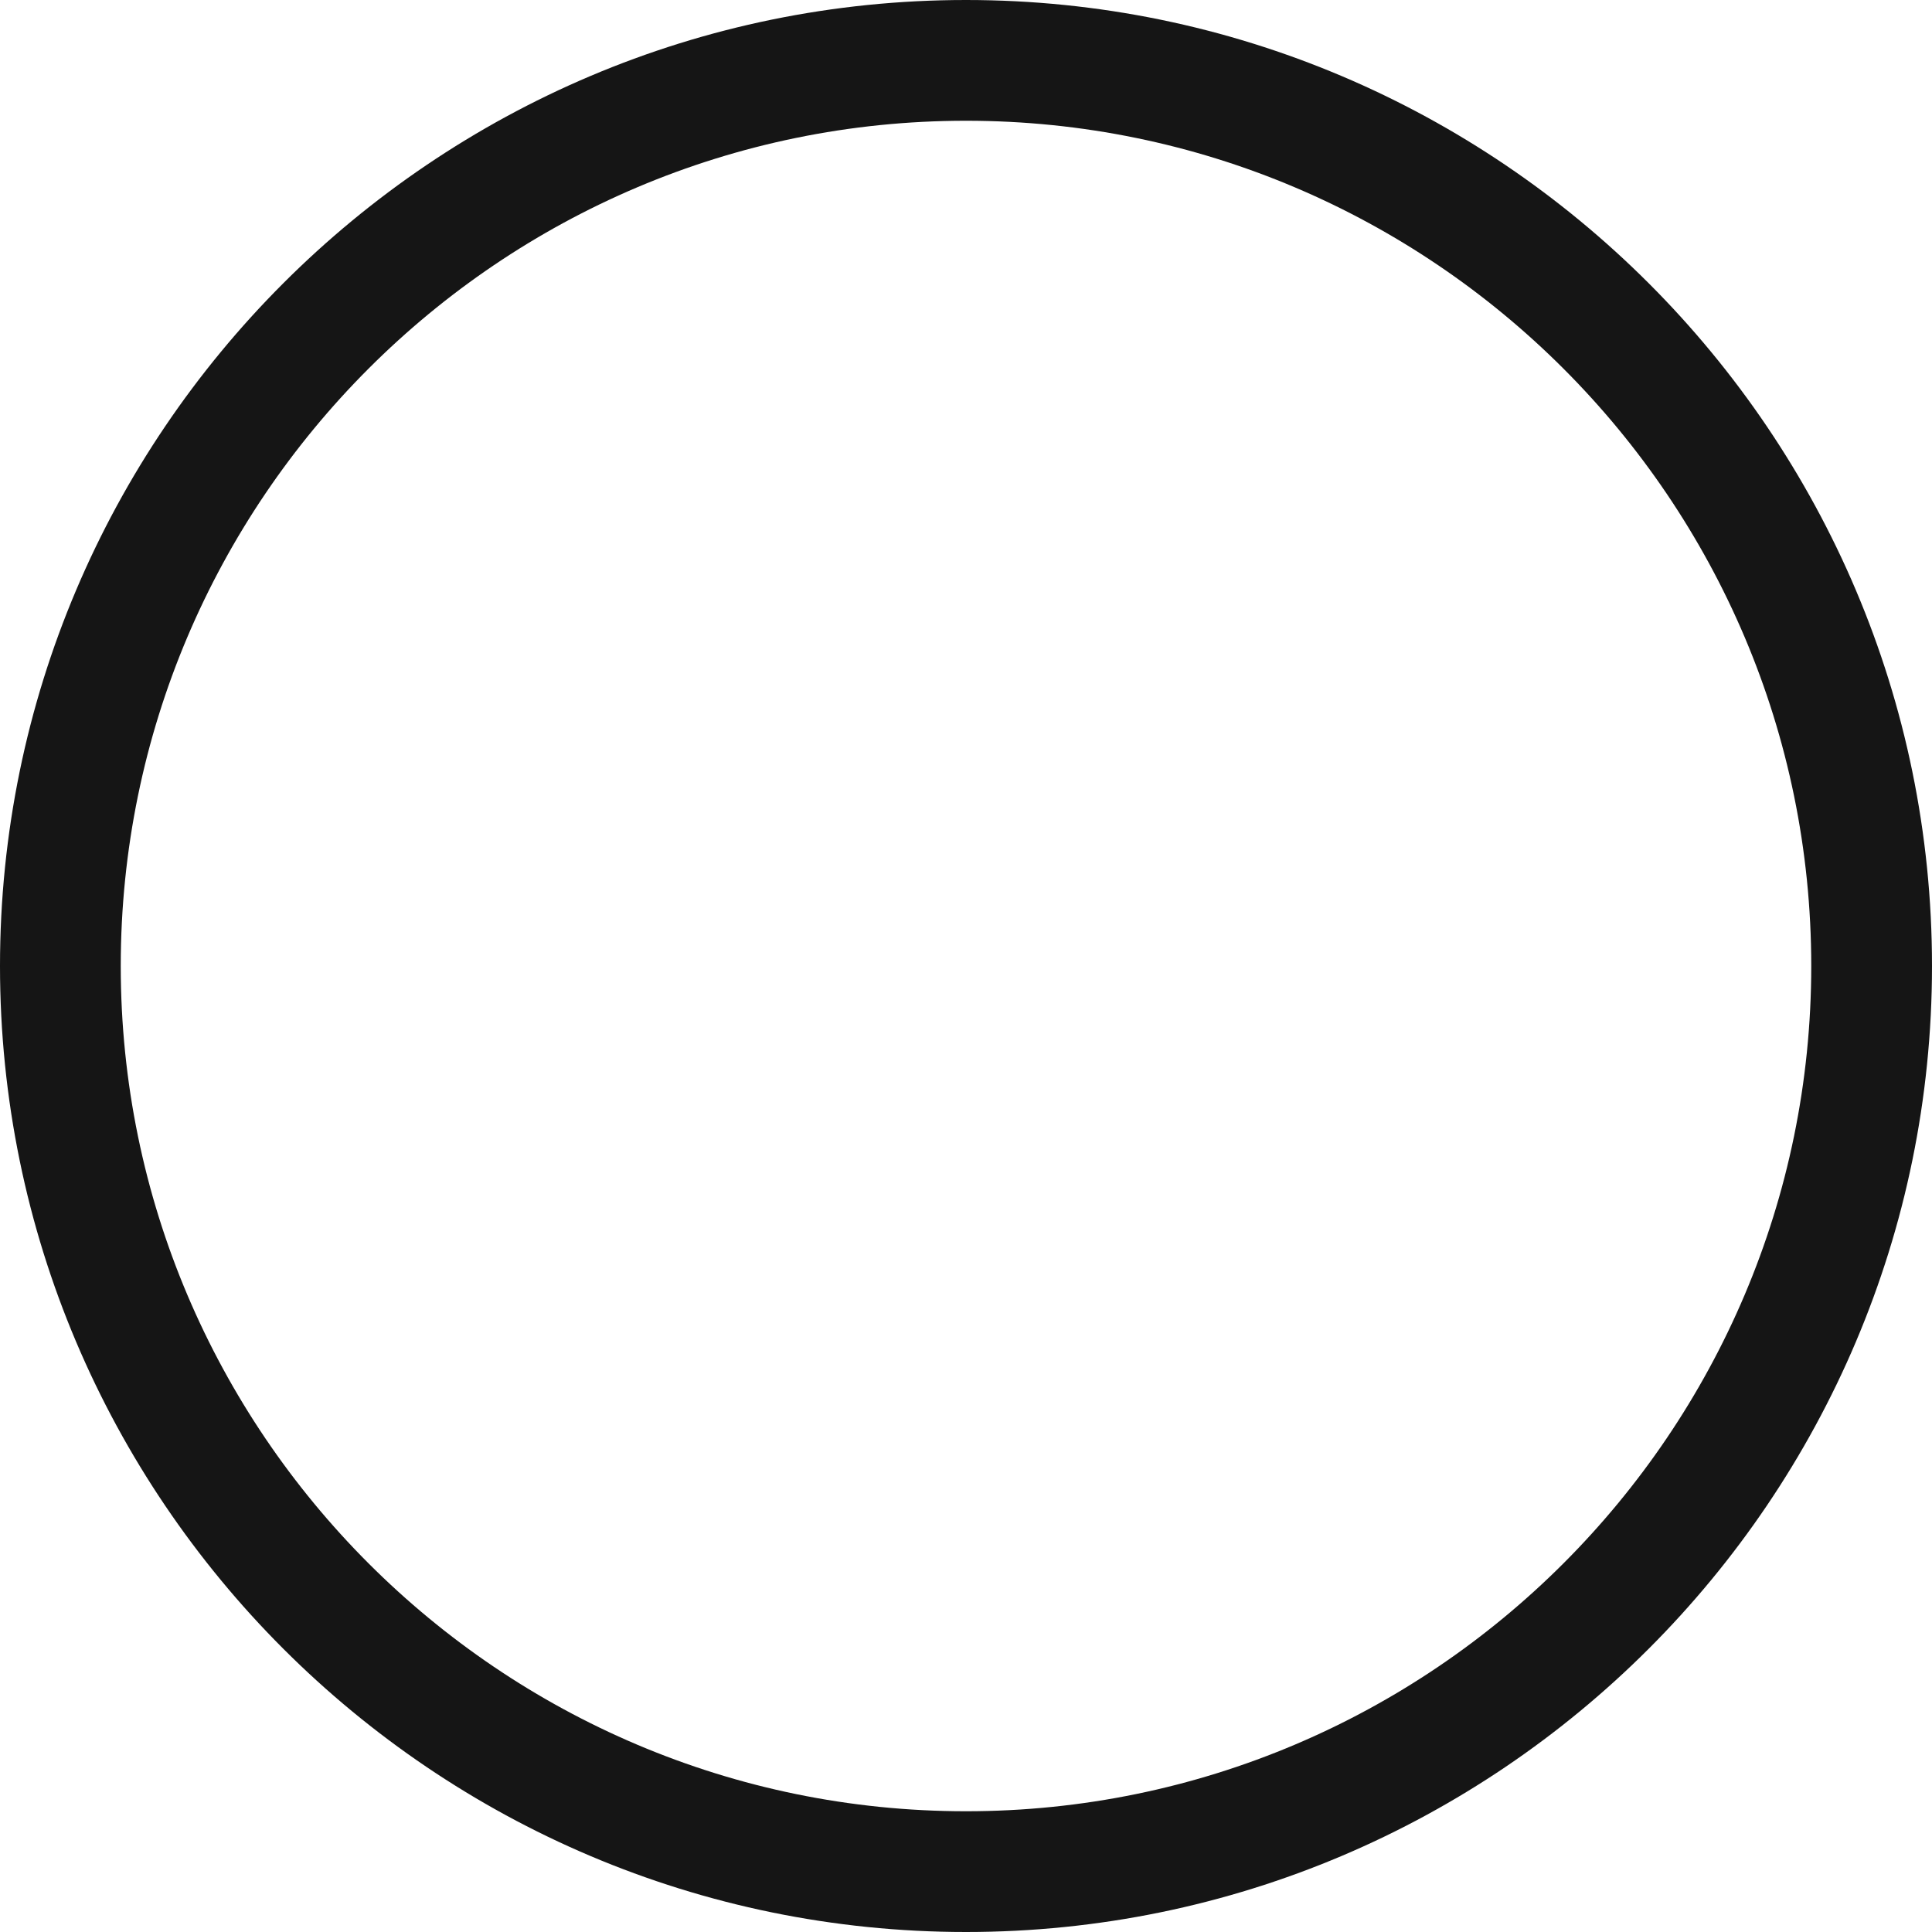 <?xml version="1.0" encoding="UTF-8"?><svg xmlns="http://www.w3.org/2000/svg" viewBox="0 0 32 32"><defs><style>.uuid-a3002b55-6392-4b20-9eb5-1951d174efa6{fill:none;}.uuid-a3002b55-6392-4b20-9eb5-1951d174efa6,.uuid-d28a27be-a967-493b-b708-e4fa70ca5aba{stroke-width:0px;}.uuid-d28a27be-a967-493b-b708-e4fa70ca5aba{fill:#151515;}</style></defs><g id="uuid-679fc118-0675-448b-9b5e-6dacce911854"><rect class="uuid-a3002b55-6392-4b20-9eb5-1951d174efa6" x="0" width="32" height="32"/></g><g id="uuid-1bd48ae8-09dd-4f09-aad9-f532fd938f8a"><path class="uuid-d28a27be-a967-493b-b708-e4fa70ca5aba" d="M16,0C7.178,0,0,7.178,0,16s7.178,16,16,16,16-7.178,16-16S24.822,0,16,0ZM16,30c-7.72,0-14-6.28-14-14S8.28,2,16,2s14,6.28,14,14-6.28,14-14,14Z"/></g></svg>